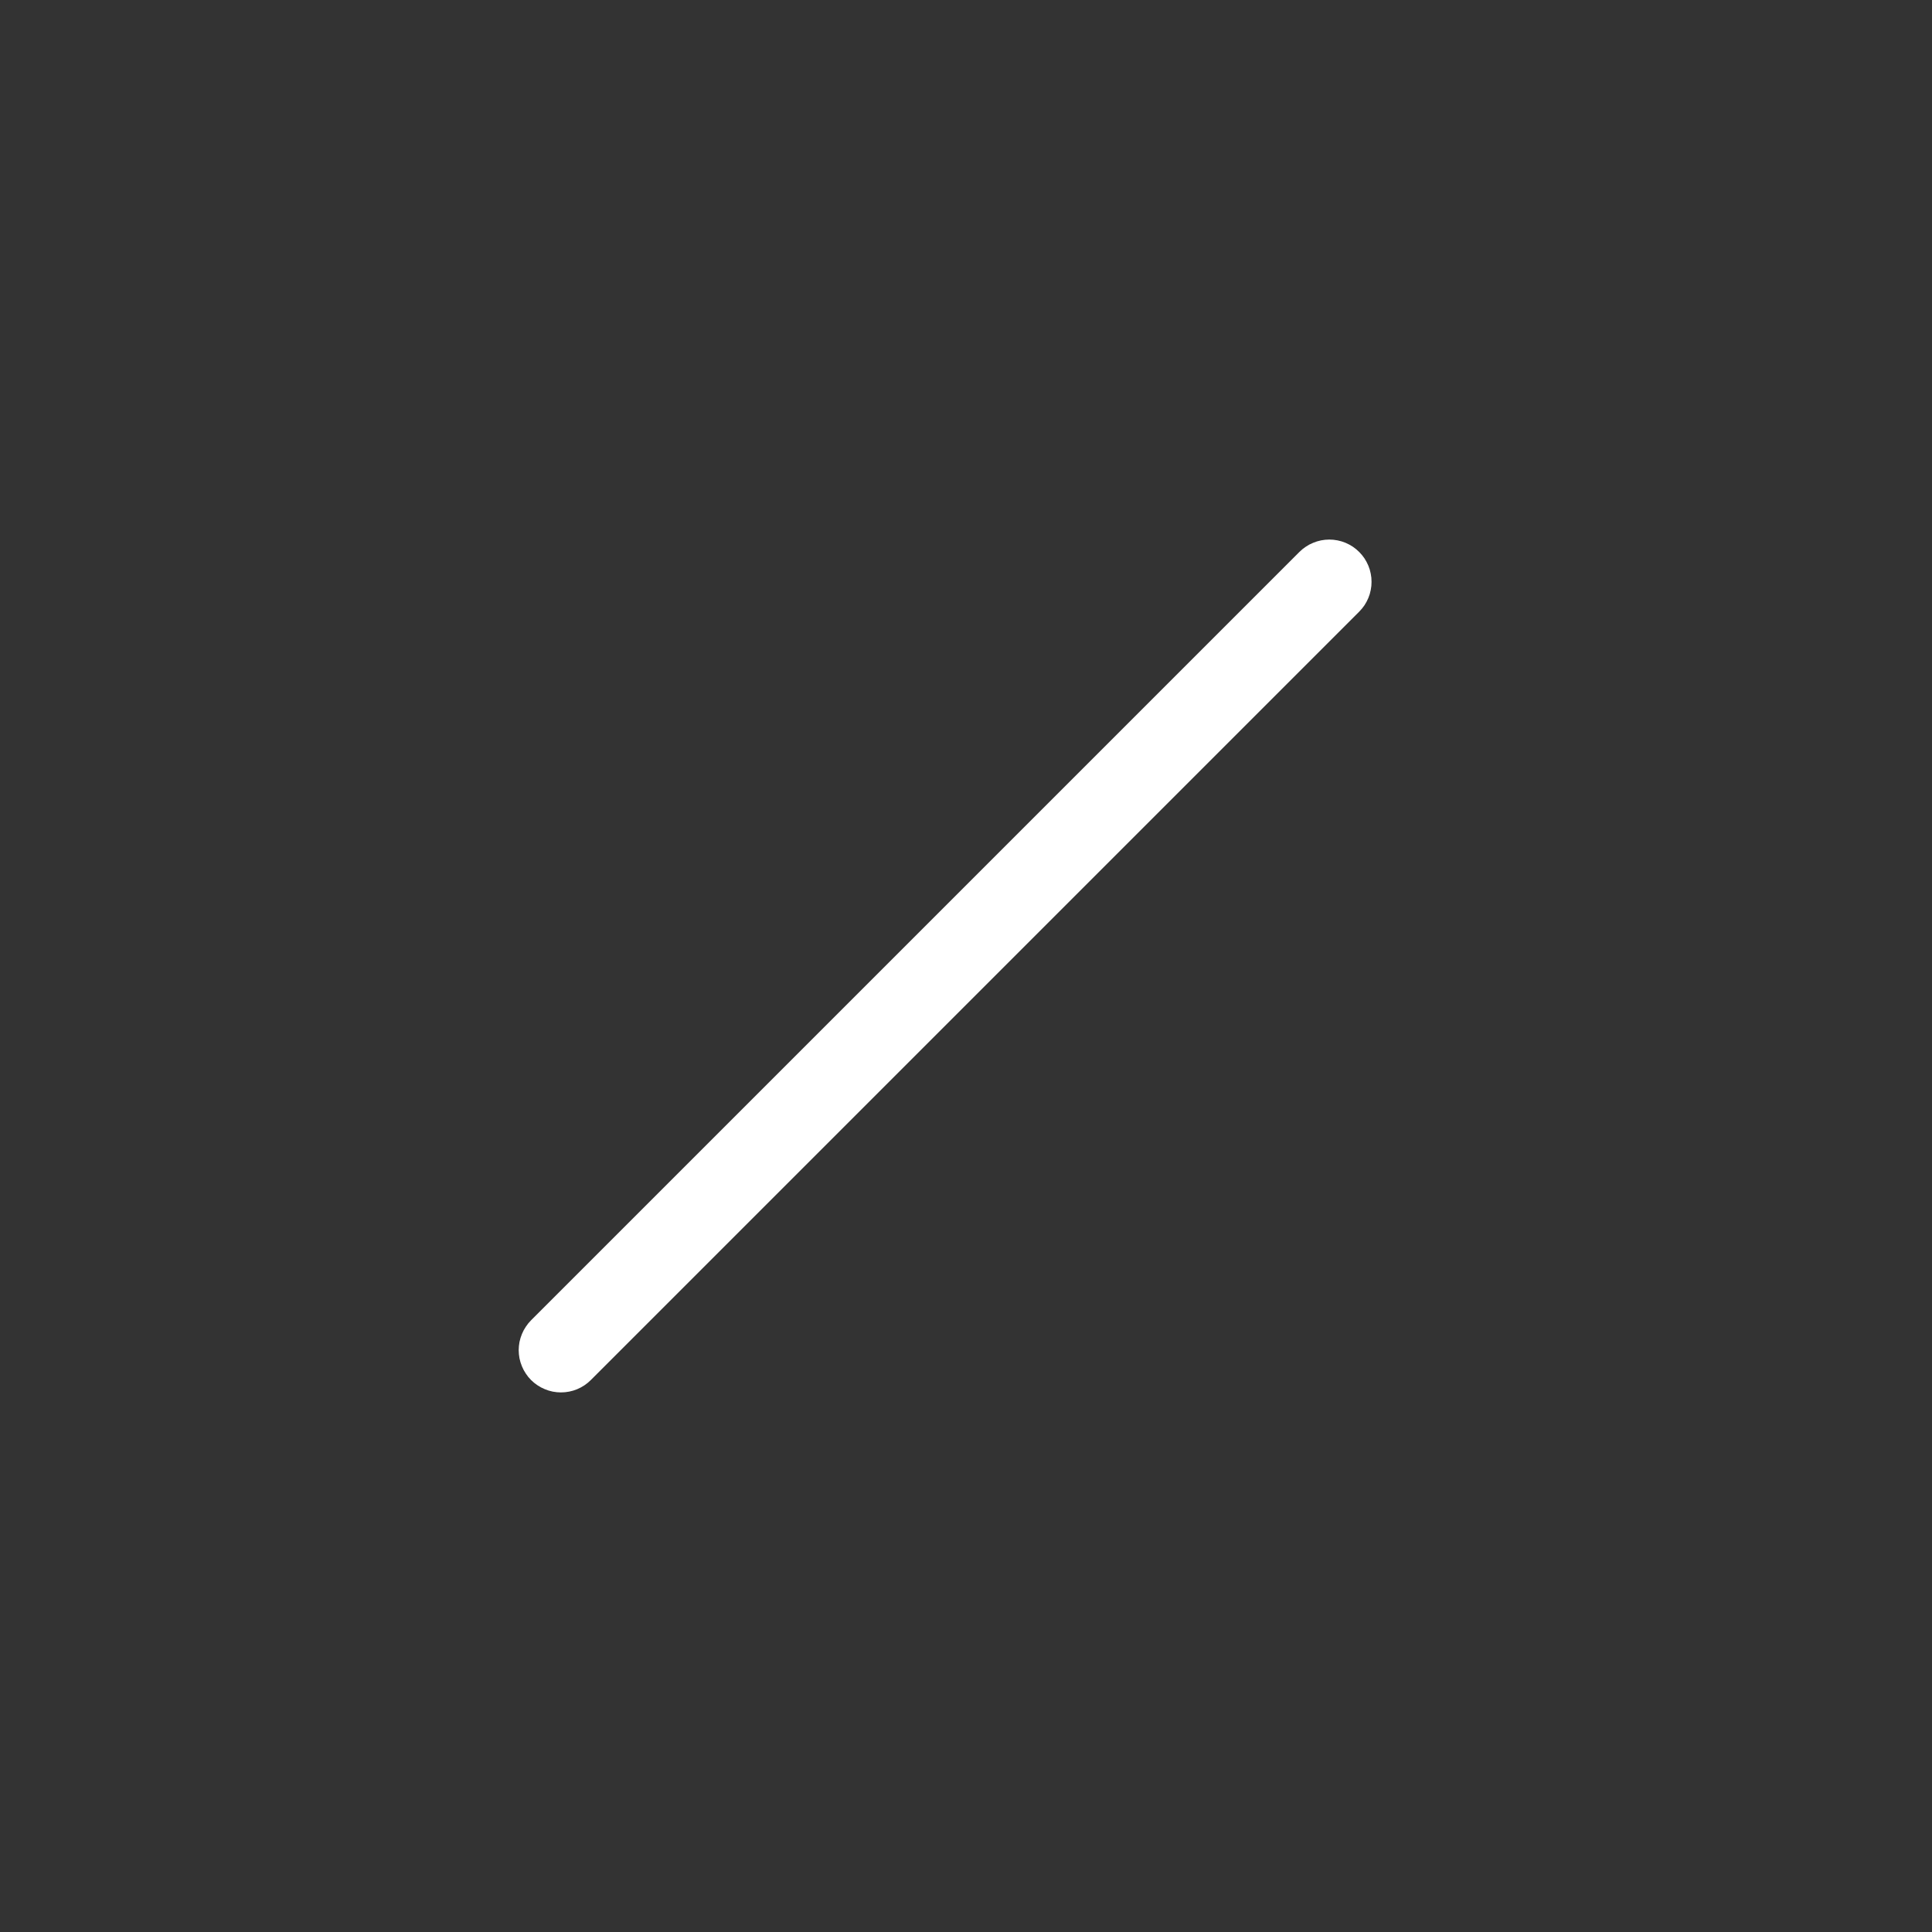 <svg xmlns="http://www.w3.org/2000/svg" xmlns:xlink="http://www.w3.org/1999/xlink" fill="none" version="1.1" width="32" height="32" viewBox="0 0 32 32"><rect x="0" y="0" width="32" height="32" fill="#333333" stroke="none"/><defs><clipPath id="master_svg0_11_0205"><rect x="0" y="0" width="32" height="32" rx="4"/></clipPath><clipPath id="master_svg1_39_770"><rect x="6" y="6" width="20" height="20" rx="0"/></clipPath></defs><g clip-path="url(#master_svg0_11_0205)"><g clip-path="url(#master_svg1_39_770)"><g transform="matrix(-0.707,0.707,-0.707,-0.707,44.395,0.887)"><path d="M22.014,8.938L40.014,8.938Q40.083,8.938,40.15,8.951Q40.218,8.965,40.282,8.991Q40.345,9.017,40.403,9.056Q40.46,9.094,40.509,9.143Q40.557,9.191,40.596,9.249Q40.634,9.306,40.66,9.37Q40.687,9.434,40.7,9.501Q40.714,9.569,40.714,9.638Q40.714,9.707,40.7,9.774Q40.687,9.842,40.66,9.906Q40.634,9.969,40.596,10.027Q40.557,10.084,40.509,10.133Q40.46,10.181,40.403,10.22Q40.345,10.258,40.282,10.284Q40.218,10.311,40.15,10.324Q40.083,10.338,40.014,10.338L22.014,10.338Q21.945,10.338,21.877,10.324Q21.809,10.311,21.746,10.284Q21.682,10.258,21.625,10.22Q21.567,10.181,21.519,10.133Q21.47,10.084,21.432,10.027Q21.393,9.969,21.367,9.906Q21.341,9.842,21.327,9.774Q21.314,9.707,21.314,9.638Q21.314,9.569,21.327,9.501Q21.341,9.434,21.367,9.37Q21.393,9.306,21.432,9.249Q21.47,9.191,21.519,9.143Q21.567,9.094,21.625,9.056Q21.682,9.017,21.746,8.991Q21.809,8.965,21.877,8.951Q21.945,8.938,22.014,8.938Z" fill-rule="evenodd" fill="#FFFFFF" fill-opacity="1"/></g></g></g></svg>
